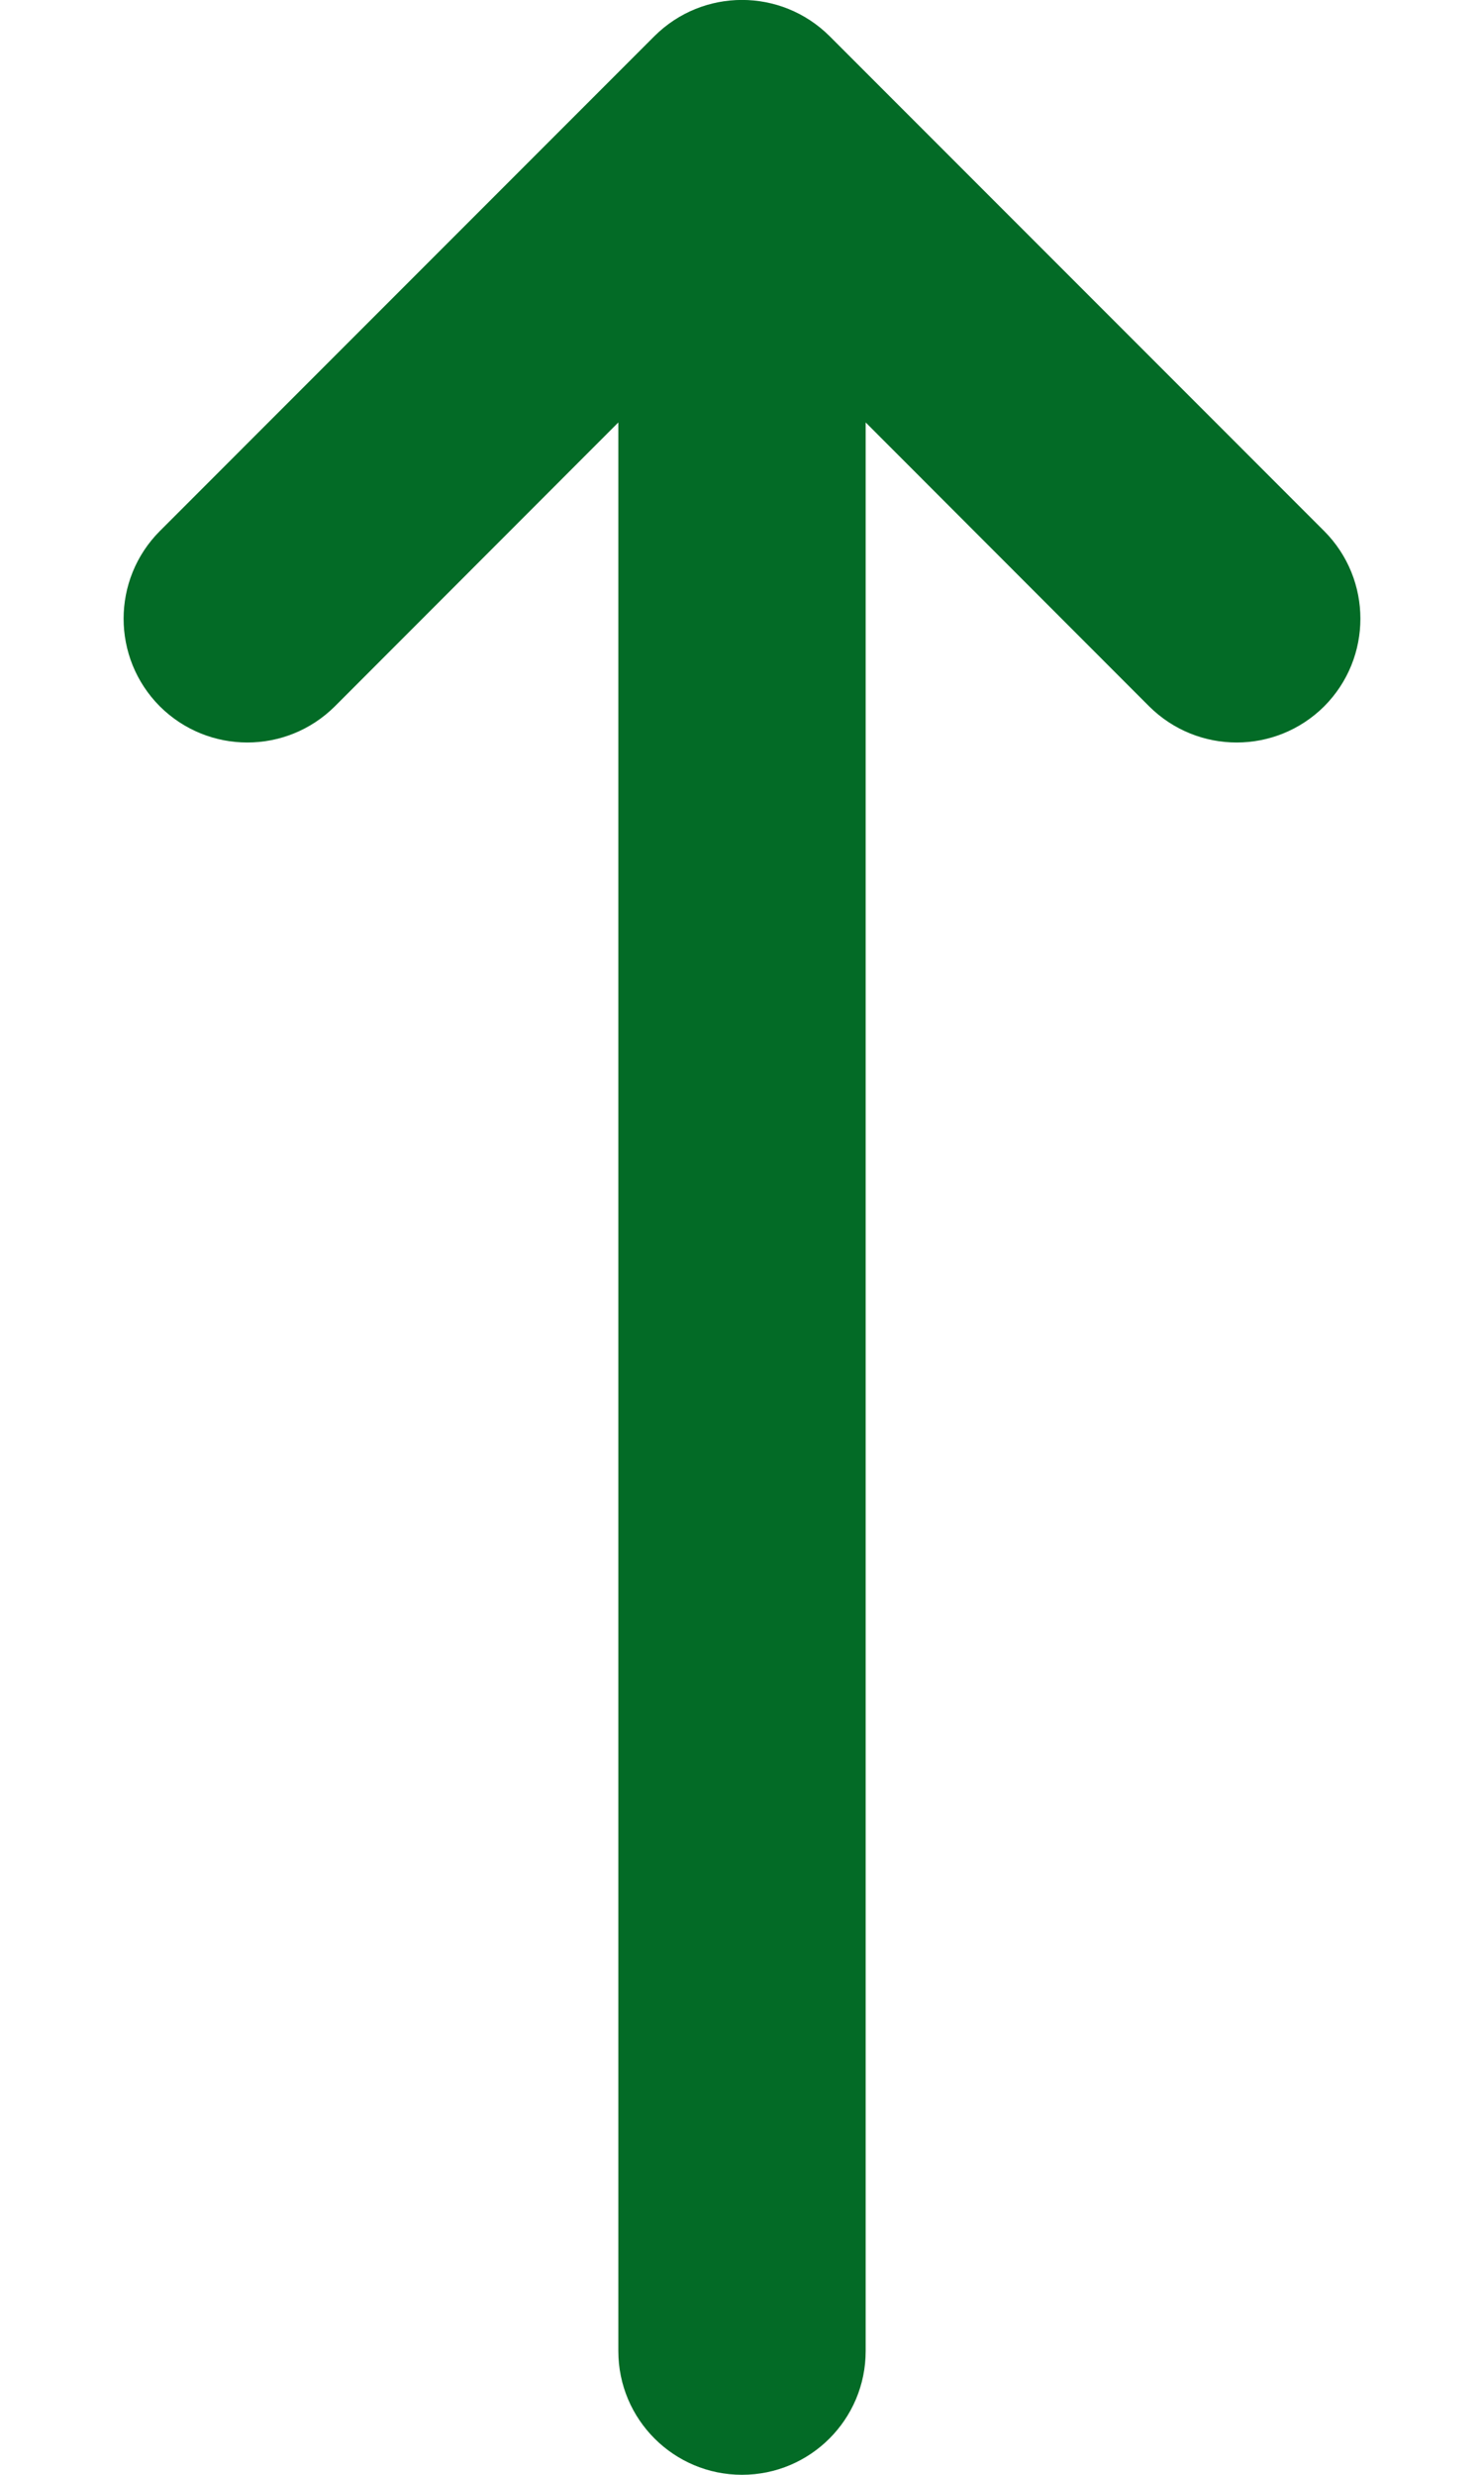 <svg width="6" height="10" viewBox="0 0 6 10" fill="none" xmlns="http://www.w3.org/2000/svg">
<path d="M2.646 0.146C2.842 -0.049 3.158 -0.049 3.354 0.146L5.354 2.146C5.549 2.342 5.549 2.658 5.354 2.854C5.158 3.049 4.842 3.049 4.646 2.854L3.5 1.707V9.5C3.5 9.776 3.276 10 3 10C2.724 10 2.5 9.776 2.5 9.5V1.707L1.354 2.854C1.158 3.049 0.842 3.049 0.646 2.854C0.451 2.658 0.451 2.342 0.646 2.146L2.646 0.146Z" fill="#036B26"/>
</svg>
